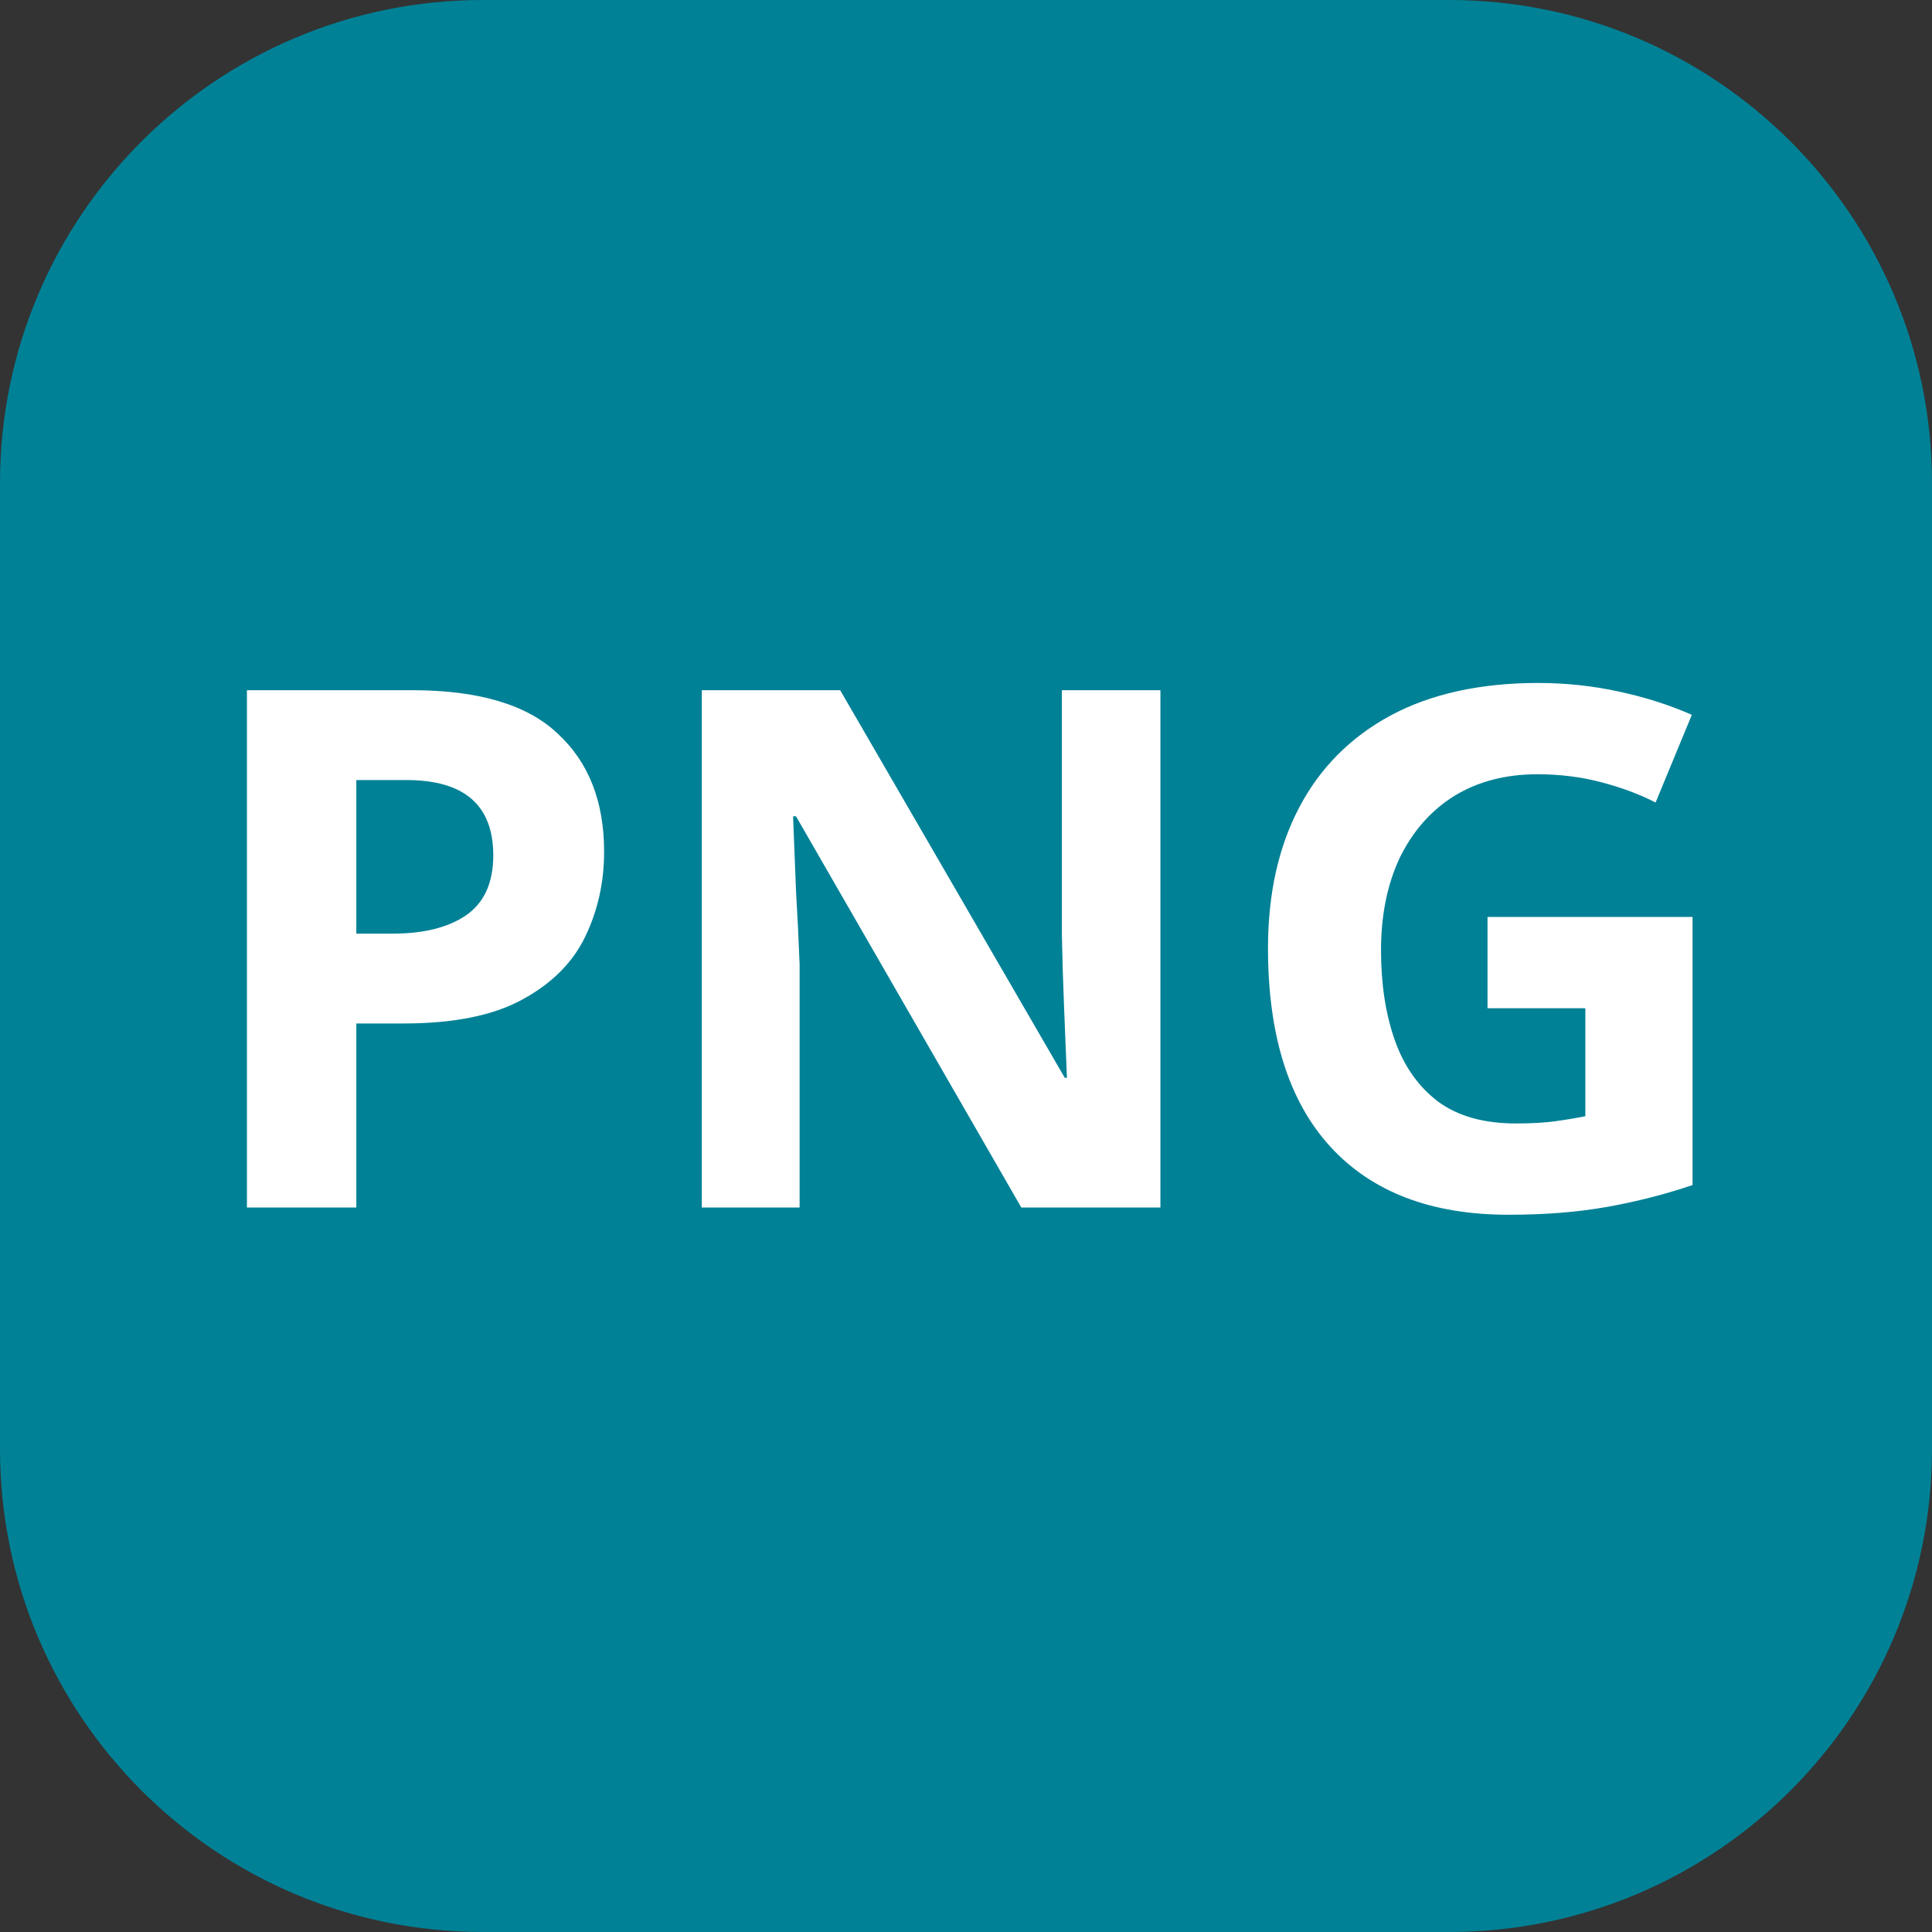 <svg width="16" height="16" viewBox="0 0 16 16" fill="none" xmlns="http://www.w3.org/2000/svg">
<rect x="0" y="0" width="16" height="16" fill="#333333" stroke="none"/>
<path d="M0 4C0 1.791 1.791 0 4 0H12C14.209 0 16 1.791 16 4V12C16 14.209 14.209 16 12 16H4C1.791 16 0 14.209 0 12V4Z" fill="#008196"/>
<path d="M3.413 5.716C3.965 5.716 4.367 5.836 4.619 6.076C4.875 6.312 5.003 6.638 5.003 7.054C5.003 7.306 4.951 7.54 4.847 7.756C4.743 7.972 4.569 8.146 4.325 8.278C4.085 8.41 3.757 8.476 3.341 8.476H2.951V10H2.045V5.716H3.413ZM3.365 6.46H2.951V7.732H3.251C3.507 7.732 3.709 7.682 3.857 7.582C4.009 7.478 4.085 7.312 4.085 7.084C4.085 6.668 3.845 6.46 3.365 6.46ZM9.61 10H8.458L6.592 6.76H6.568C6.576 6.964 6.584 7.168 6.592 7.372C6.604 7.576 6.614 7.78 6.622 7.984V10H5.812V5.716H6.958L8.818 8.926H8.836C8.828 8.73 8.82 8.534 8.812 8.338C8.804 8.142 8.798 7.944 8.794 7.744V5.716H9.61V10ZM12.319 7.594H14.017V9.814C13.793 9.89 13.559 9.95 13.315 9.994C13.071 10.038 12.797 10.06 12.493 10.06C11.853 10.06 11.361 9.872 11.017 9.496C10.673 9.12 10.501 8.572 10.501 7.852C10.501 7.404 10.587 7.016 10.759 6.688C10.931 6.36 11.183 6.106 11.515 5.926C11.851 5.746 12.259 5.656 12.739 5.656C12.967 5.656 13.191 5.68 13.411 5.728C13.631 5.776 13.831 5.84 14.011 5.92L13.711 6.646C13.579 6.578 13.429 6.522 13.261 6.478C13.093 6.434 12.917 6.412 12.733 6.412C12.469 6.412 12.239 6.472 12.043 6.592C11.851 6.712 11.701 6.882 11.593 7.102C11.489 7.322 11.437 7.578 11.437 7.87C11.437 8.15 11.475 8.398 11.551 8.614C11.627 8.83 11.747 9 11.911 9.124C12.075 9.244 12.289 9.304 12.553 9.304C12.681 9.304 12.789 9.298 12.877 9.286C12.965 9.274 13.049 9.26 13.129 9.244V8.35H12.319V7.594Z" fill="white"/>
</svg>
